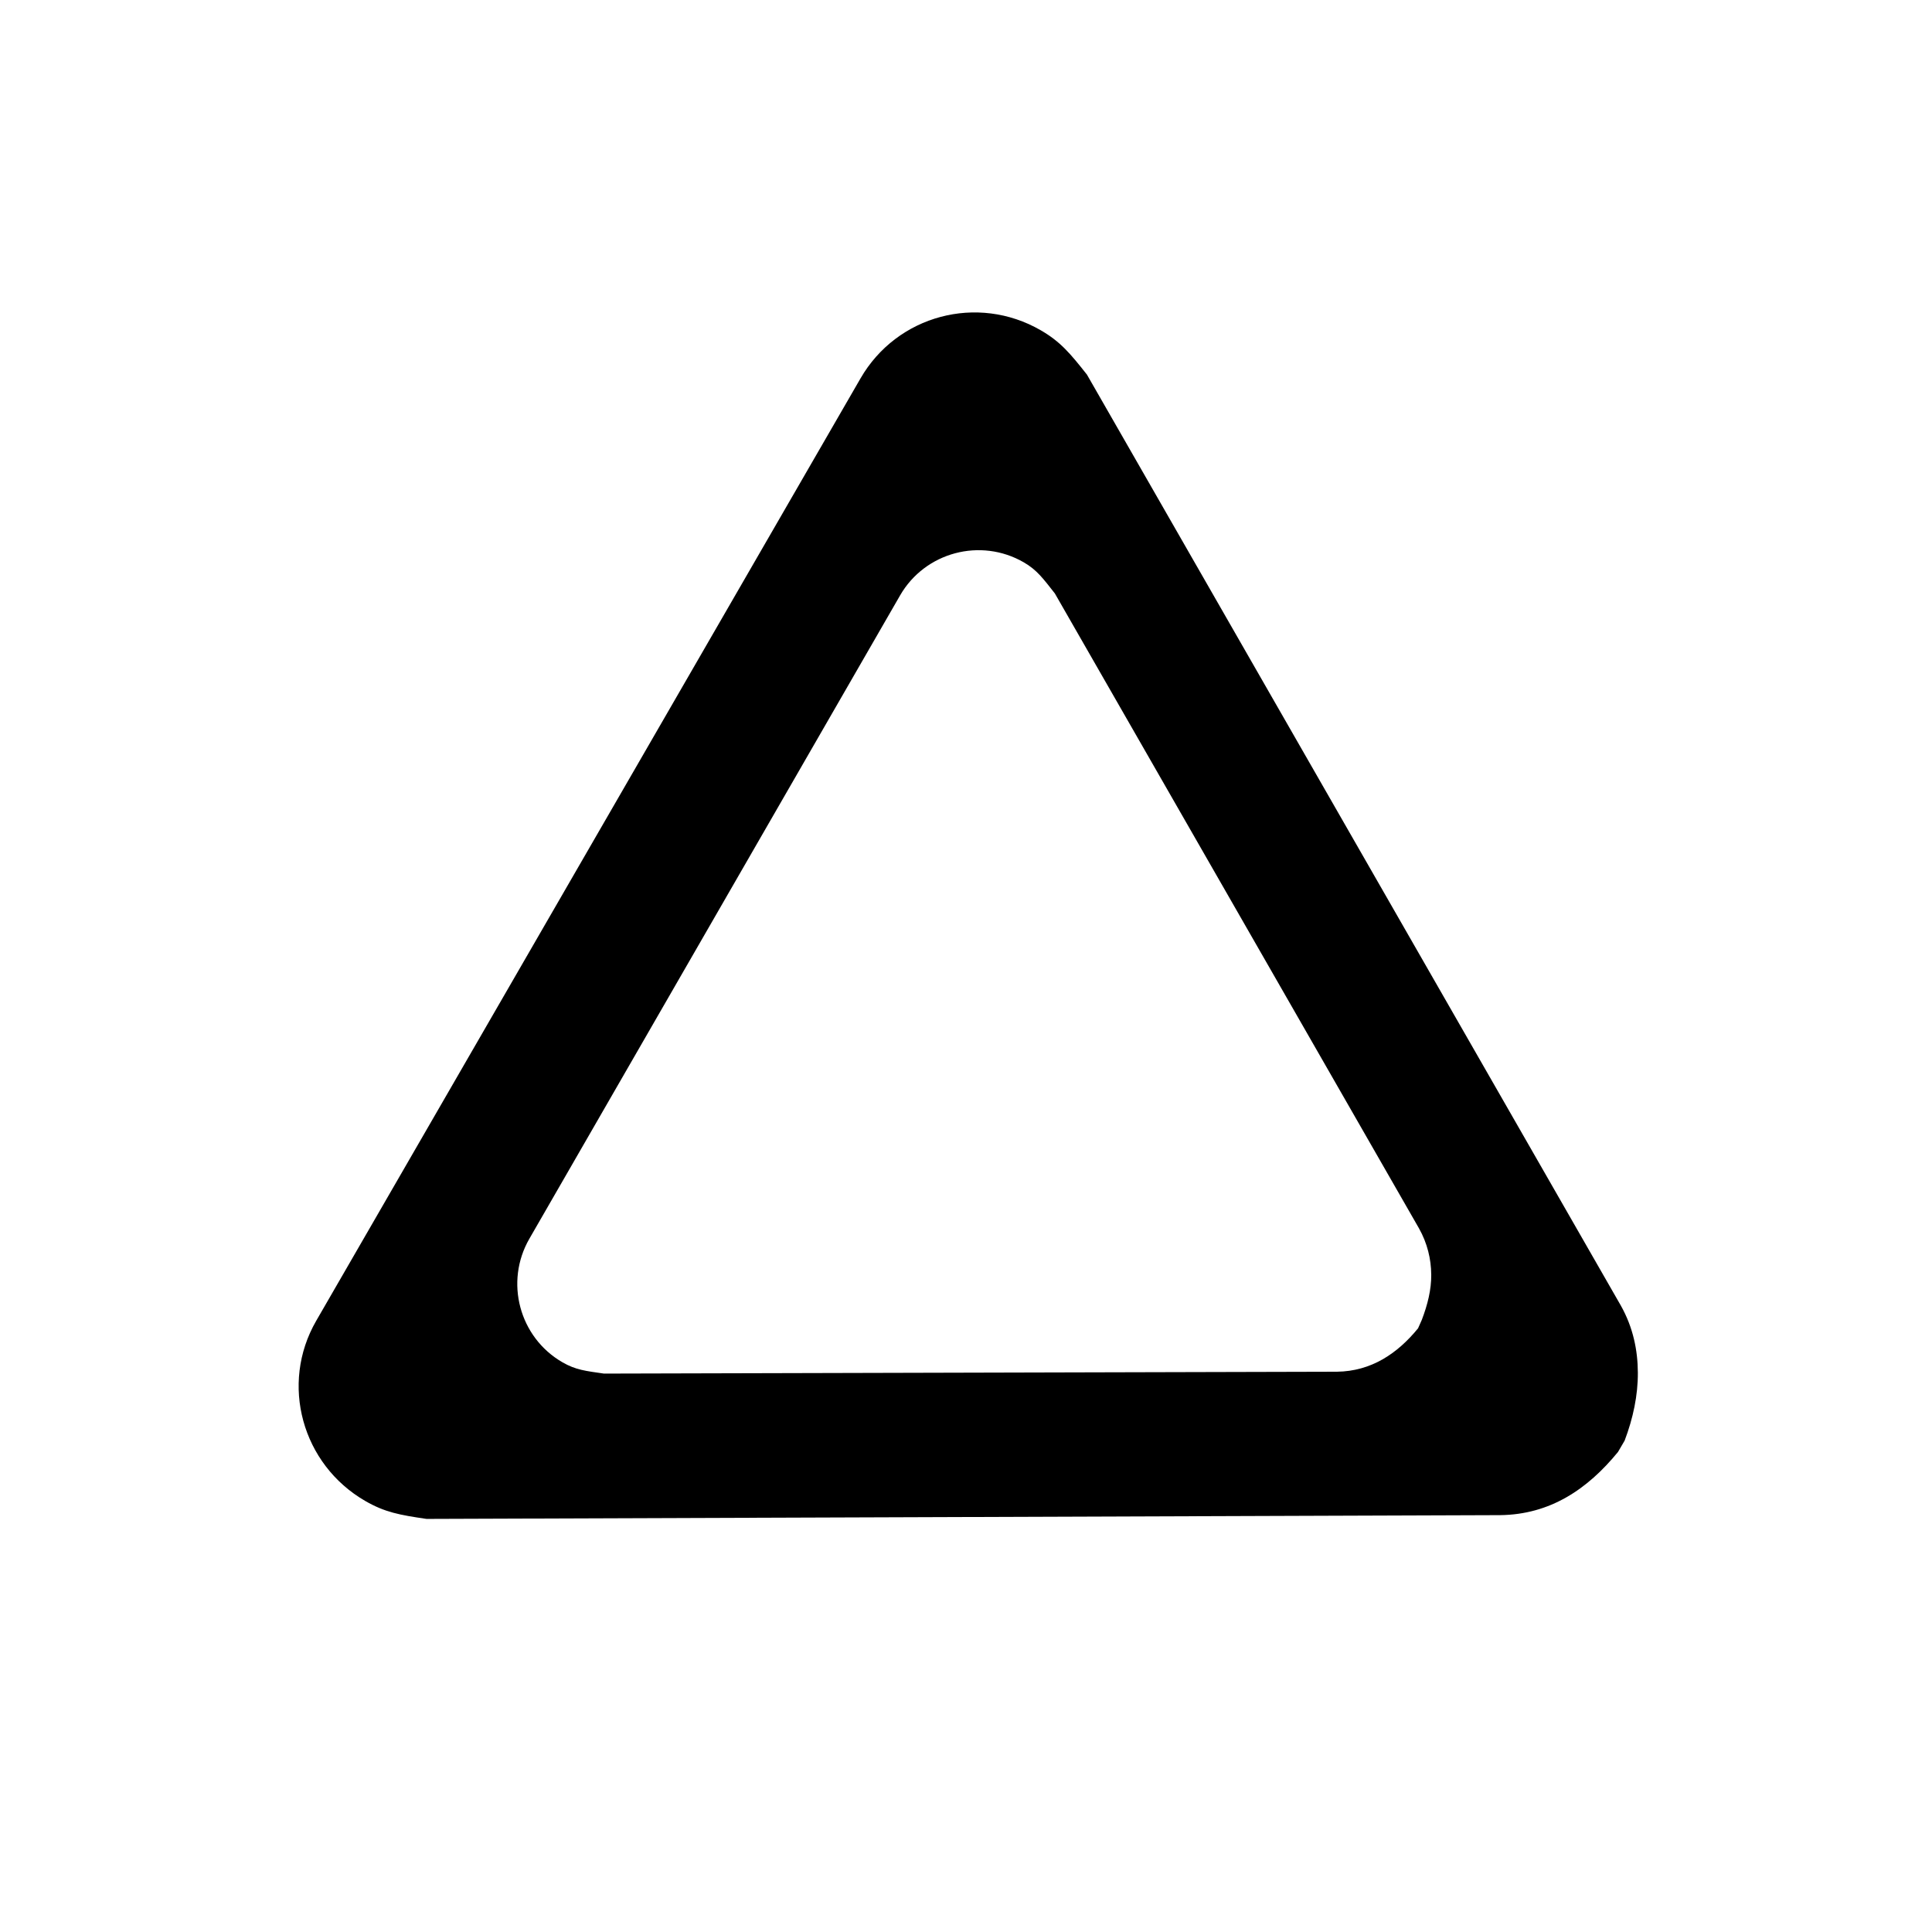 <?xml version="1.0" encoding="UTF-8" standalone="no"?>
<!-- Created with Inkscape (http://www.inkscape.org/) -->

<svg
   xmlns:dc="http://purl.org/dc/elements/1.1/"
   xmlns:cc="http://creativecommons.org/ns#"
   xmlns:rdf="http://www.w3.org/1999/02/22-rdf-syntax-ns#"
   xmlns:svg="http://www.w3.org/2000/svg"
   xmlns="http://www.w3.org/2000/svg"
   xmlns:sodipodi="http://sodipodi.sourceforge.net/DTD/sodipodi-0.dtd"
   xmlns:inkscape="http://www.inkscape.org/namespaces/inkscape"
   width="64px"
   height="64px"
   id="svg4427"
   version="1.1"
   inkscape:version="0.48.5 r10040"
   sodipodi:docname="ArrowPointingToTopLeft.xaml">
  <defs
     id="defs4429" />
  <sodipodi:namedview
     id="base"
     pagecolor="#ffffff"
     bordercolor="#666666"
     borderopacity="1.0"
     inkscape:pageopacity="0.0"
     inkscape:pageshadow="2"
     inkscape:zoom="11"
     inkscape:cx="25.838674"
     inkscape:cy="31.152154"
     inkscape:current-layer="svg4427"
     showgrid="true"
     inkscape:document-units="px"
     inkscape:grid-bbox="true"
     inkscape:window-width="1920"
     inkscape:window-height="1003"
     inkscape:window-x="-9"
     inkscape:window-y="-9"
     inkscape:window-maximized="1" />
  <g
     transform="matrix(0.509,0,0,0.509,7.91,5.093)"
     id="g3" />
  <path
     d="m 54.256,45.471 c -0.004,-0.744 -0.156,-1.495 -0.562,-2.219 L 36.006,12.409 c -0.559,-0.708 -0.881,-1.093 -1.531,-1.469 -2.095,-1.21 -4.759,-0.501 -5.969,1.594 l -18.031,31.219 c -1.21,2.095 -0.47,4.759 1.625,5.969 0.65,0.375 1.138,0.464 2.031,0.594 l 35.562,-0.125 c 1.661,-0.019 2.901,-0.864 3.906,-2.094 l 0.219,-0.375 c 0.282,-0.743 0.442,-1.506 0.438,-2.25 z m -6.844,-3.25 c 0.003,0.508 -0.12,0.993 -0.312,1.5 l -0.125,0.281 c -0.686,0.84 -1.554,1.424 -2.688,1.438 l -24.281,0.062 c -0.61,-0.089 -0.931,-0.119 -1.375,-0.375 -1.43,-0.826 -1.92,-2.663 -1.094,-4.094 l 12.281,-21.312 c 0.826,-1.43 2.663,-1.92 4.094,-1.094 0.444,0.256 0.65,0.548 1.031,1.031 l 12.062,21.031 c 0.278,0.494 0.403,1.023 0.406,1.531 z"
     id="path3"
     inkscape:connector-curvature="0" />
</svg>
